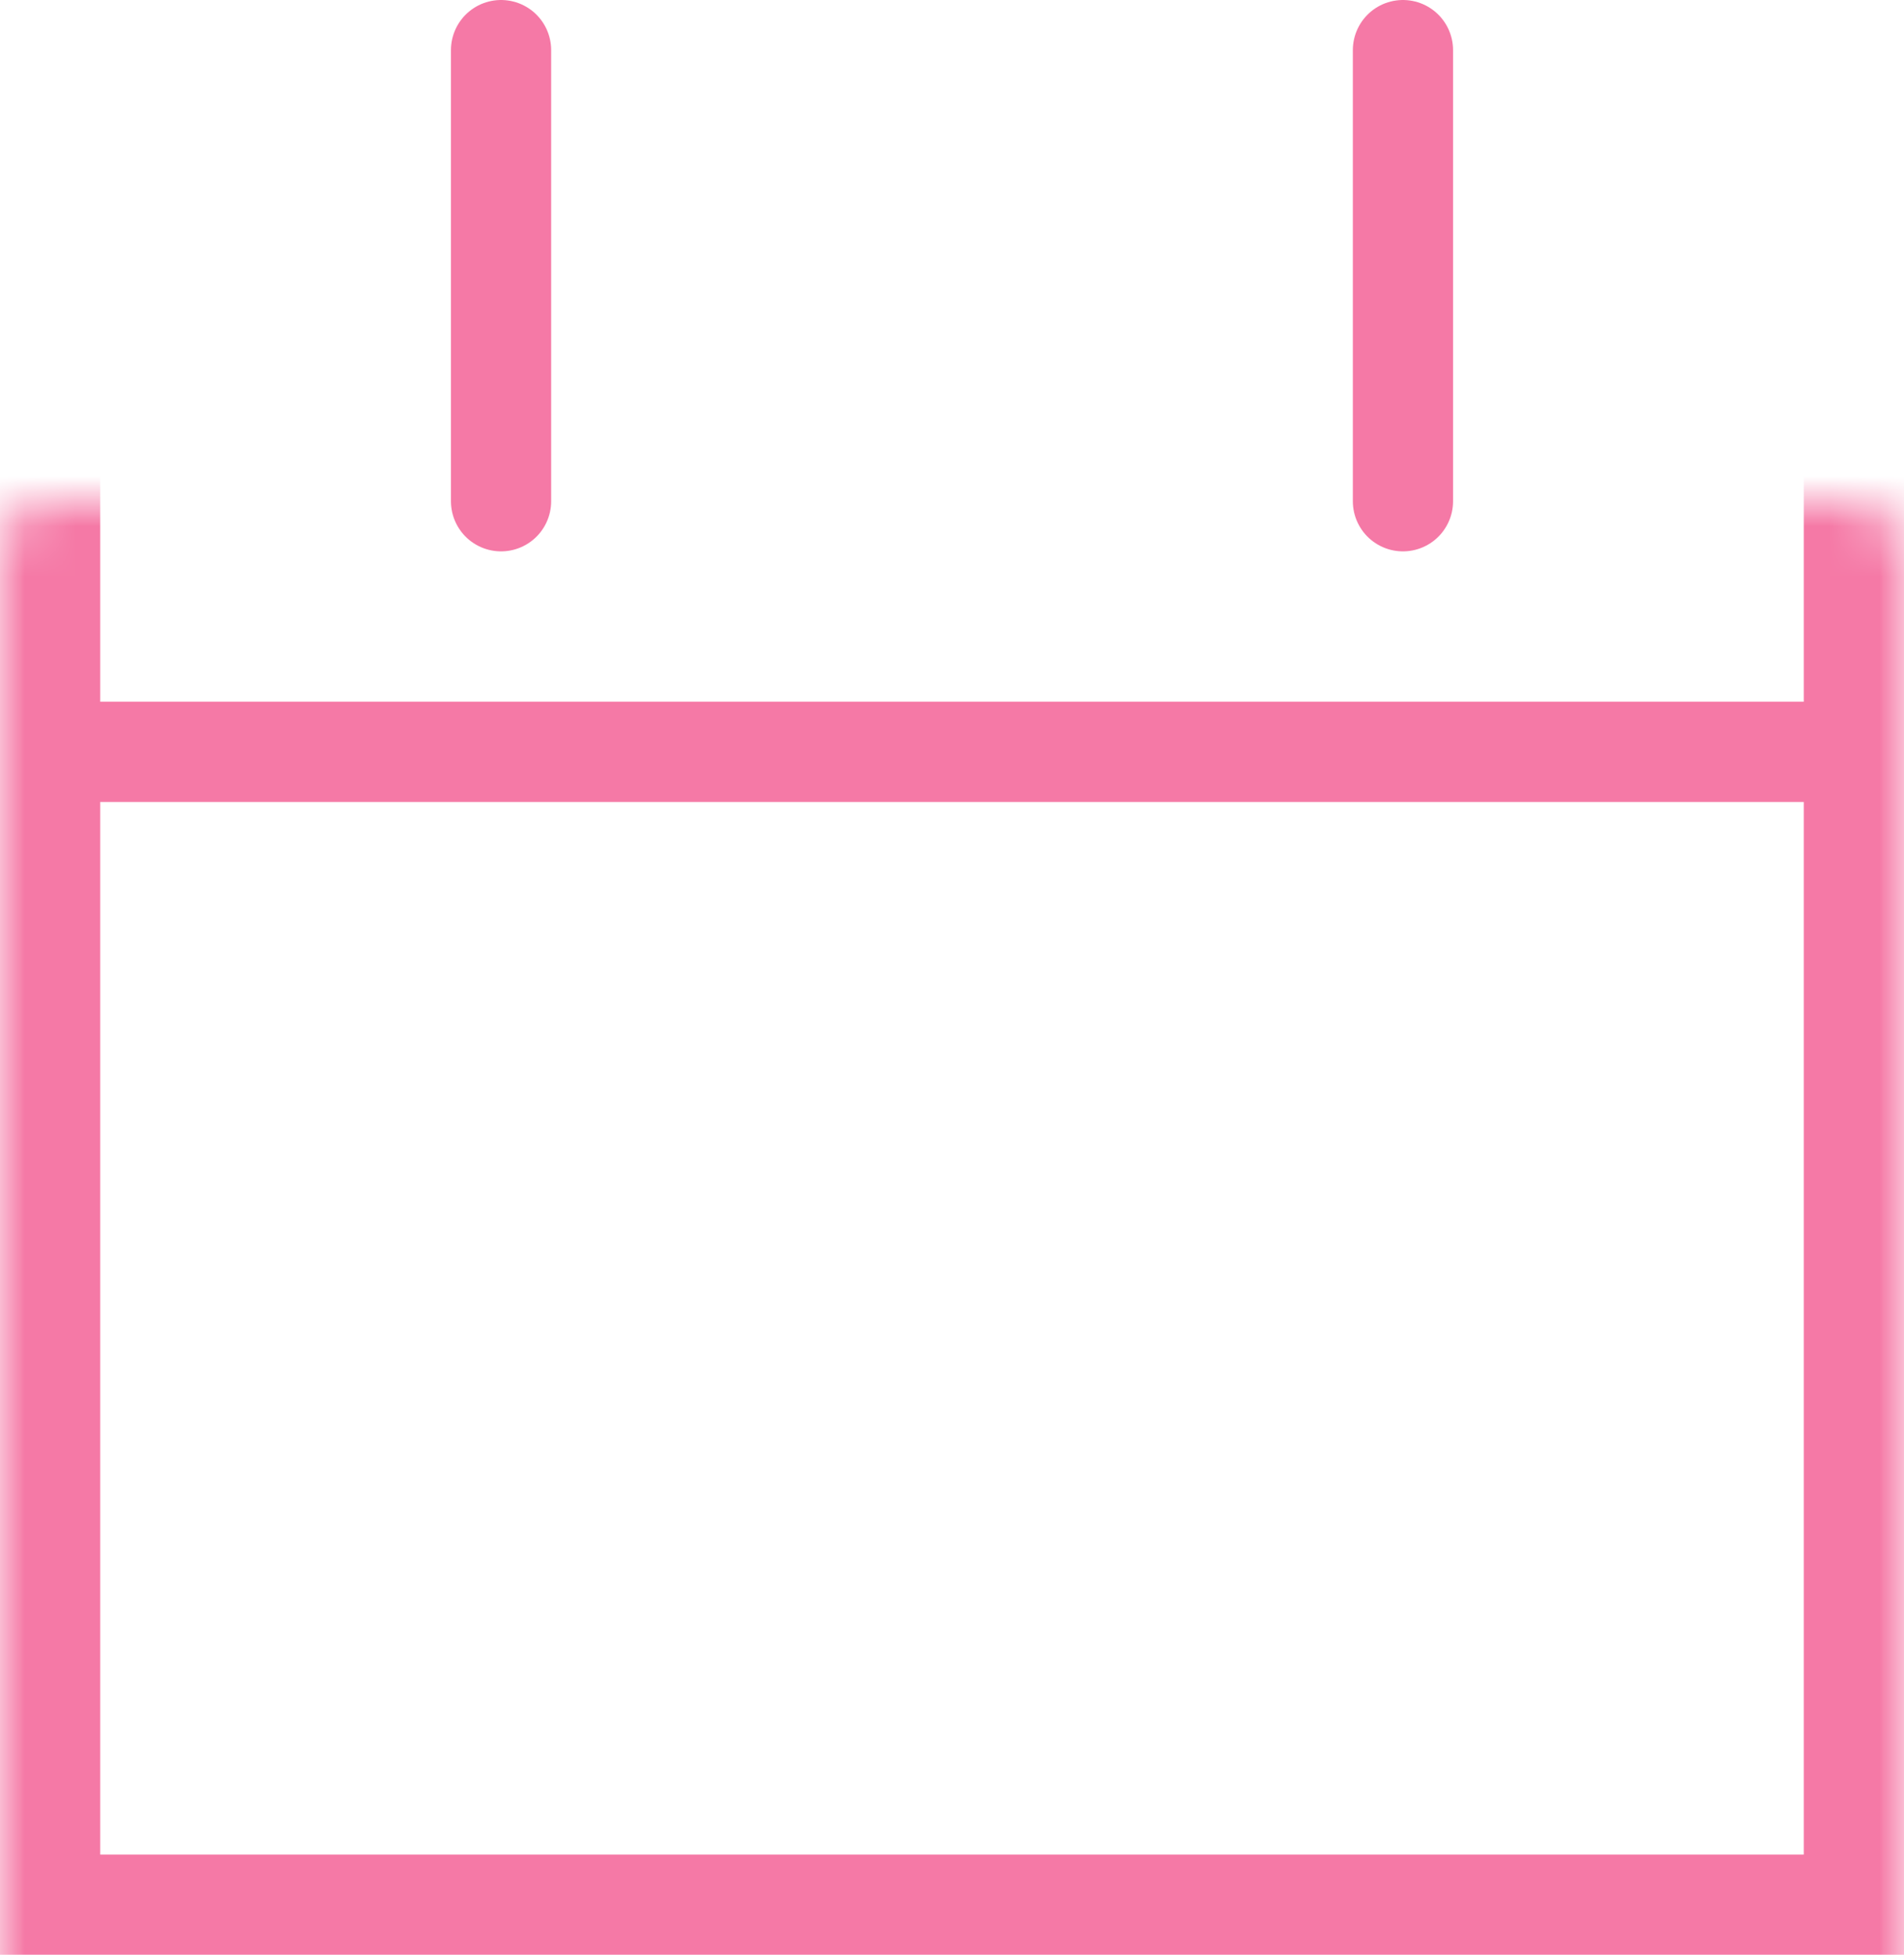 <svg width="38" height="39" viewBox="0 0 38 39" fill="none" xmlns="http://www.w3.org/2000/svg">
<mask id="path-1-inside-1_502:444" fill="white">
<rect y="5" width="38" height="34" rx="1"/>
</mask>
<rect y="5" width="38" height="34" rx="1" stroke="#F579A6" stroke-width="4" mask="url(#path-1-inside-1_502:444)"/>
<path d="M1 15L36.5 15" stroke="#F579A6" stroke-width="2"/>
<line x1="10" y1="1" x2="10" y2="10" stroke="#F579A6" stroke-width="2" stroke-linecap="round"/>
<line x1="28" y1="1" x2="28" y2="10" stroke="#F579A6" stroke-width="2" stroke-linecap="round"/>
</svg>
